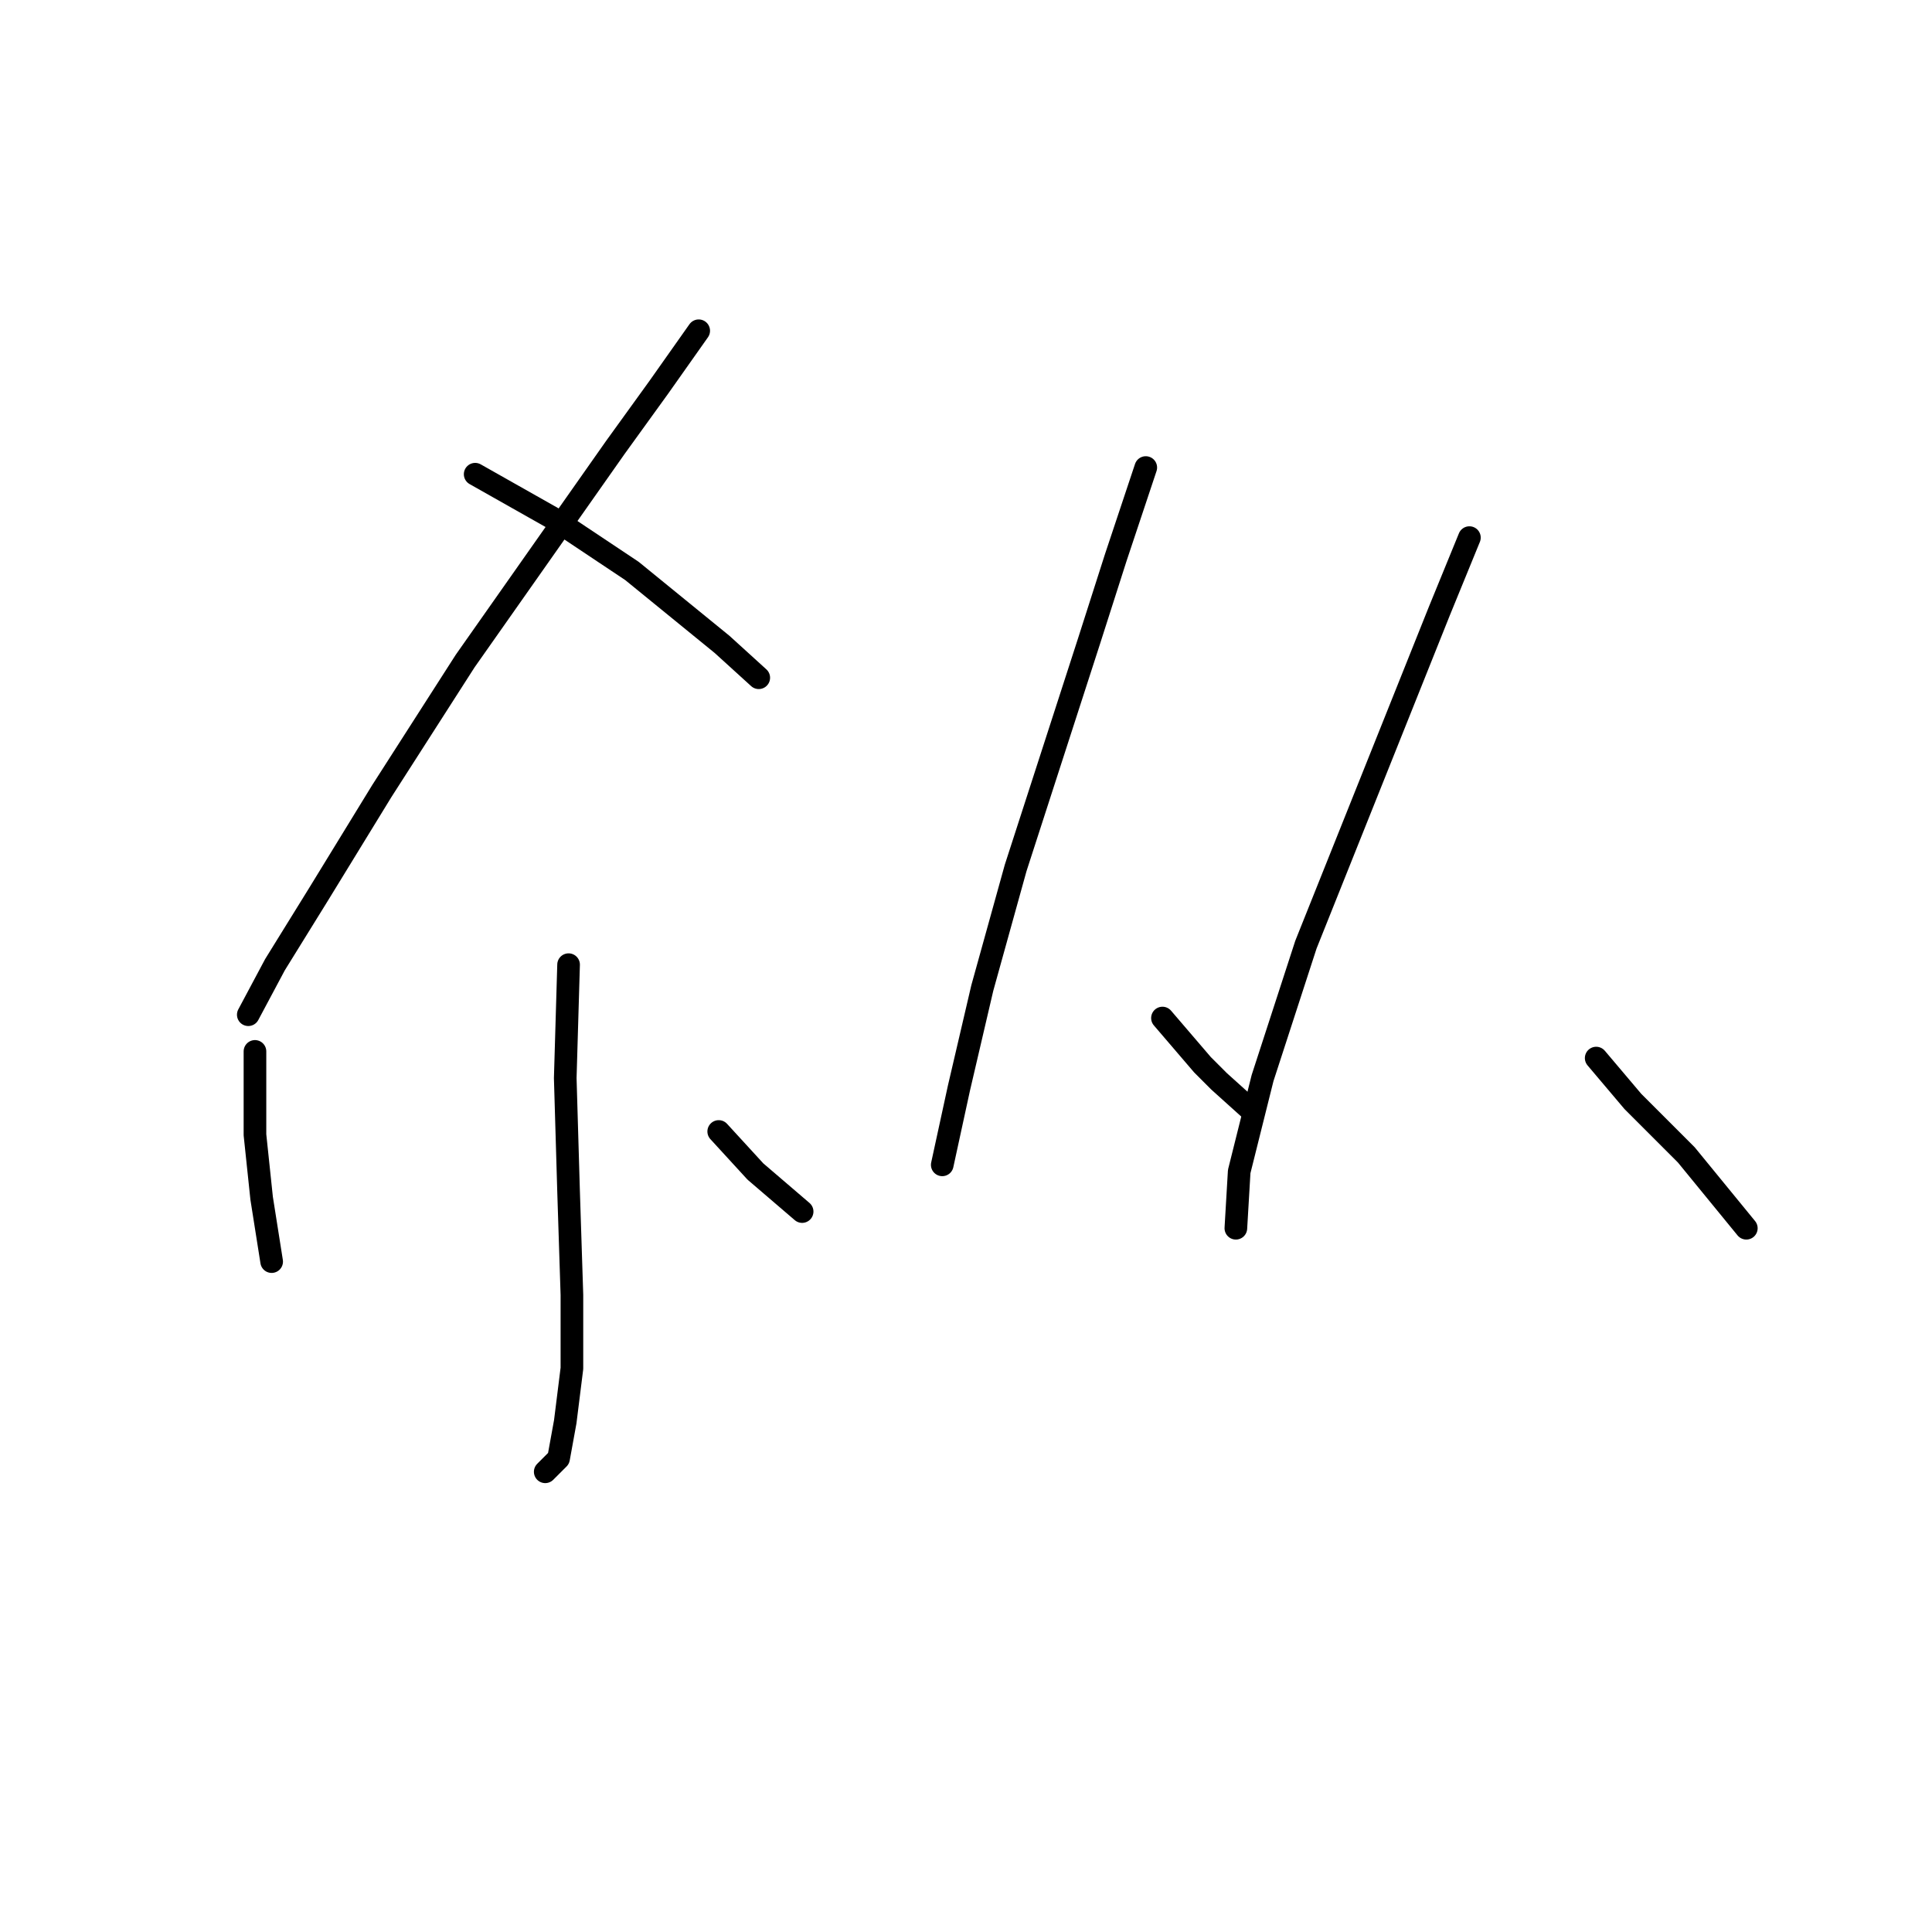<?xml version="1.0" standalone="no"?>
    <svg width="256" height="256" xmlns="http://www.w3.org/2000/svg" version="1.1">
    <polyline stroke="black" stroke-width="3" stroke-linecap="round" fill="transparent" stroke-linejoin="round" points="92.582 43.827 87.277 51.342 81.529 59.3 61.636 87.593 50.583 104.835 42.184 118.539 36.437 127.823 32.9 134.454 32.9 134.454 " />
        <polyline stroke="black" stroke-width="3" stroke-linecap="round" fill="transparent" stroke-linejoin="round" points="62.962 62.836 73.13 68.583 83.74 75.657 95.676 85.383 100.539 89.804 100.539 89.804 " />
        <polyline stroke="black" stroke-width="3" stroke-linecap="round" fill="transparent" stroke-linejoin="round" points="75.34 127.823 74.898 142.854 75.34 157.885 75.782 171.59 75.782 181.315 74.898 188.389 74.014 193.252 72.246 195.02 72.246 195.02 " />
        <polyline stroke="black" stroke-width="3" stroke-linecap="round" fill="transparent" stroke-linejoin="round" points="33.784 139.317 33.784 150.369 34.668 158.769 35.995 167.169 35.995 167.169 " />
        <polyline stroke="black" stroke-width="3" stroke-linecap="round" fill="transparent" stroke-linejoin="round" points="95.234 149.927 100.097 155.232 106.286 160.537 106.286 160.537 " />
        <polyline stroke="black" stroke-width="3" stroke-linecap="round" fill="transparent" stroke-linejoin="round" points="151.821 61.952 147.842 73.888 144.306 84.941 134.58 115.002 130.159 130.918 127.064 144.18 124.854 154.348 124.854 154.348 " />
        <polyline stroke="black" stroke-width="3" stroke-linecap="round" fill="transparent" stroke-linejoin="round" points="154.032 134.896 159.337 141.086 161.547 143.296 165.968 147.275 165.968 147.275 " />
        <polyline stroke="black" stroke-width="3" stroke-linecap="round" fill="transparent" stroke-linejoin="round" points="194.704 71.236 190.725 80.962 186.304 92.014 173.041 125.17 167.294 142.854 164.2 155.232 163.758 162.748 163.758 162.748 " />
        <polyline stroke="black" stroke-width="3" stroke-linecap="round" fill="transparent" stroke-linejoin="round" points="211.503 140.201 216.366 145.949 223.439 153.022 231.397 162.748 231.397 162.748 " />
        </svg>